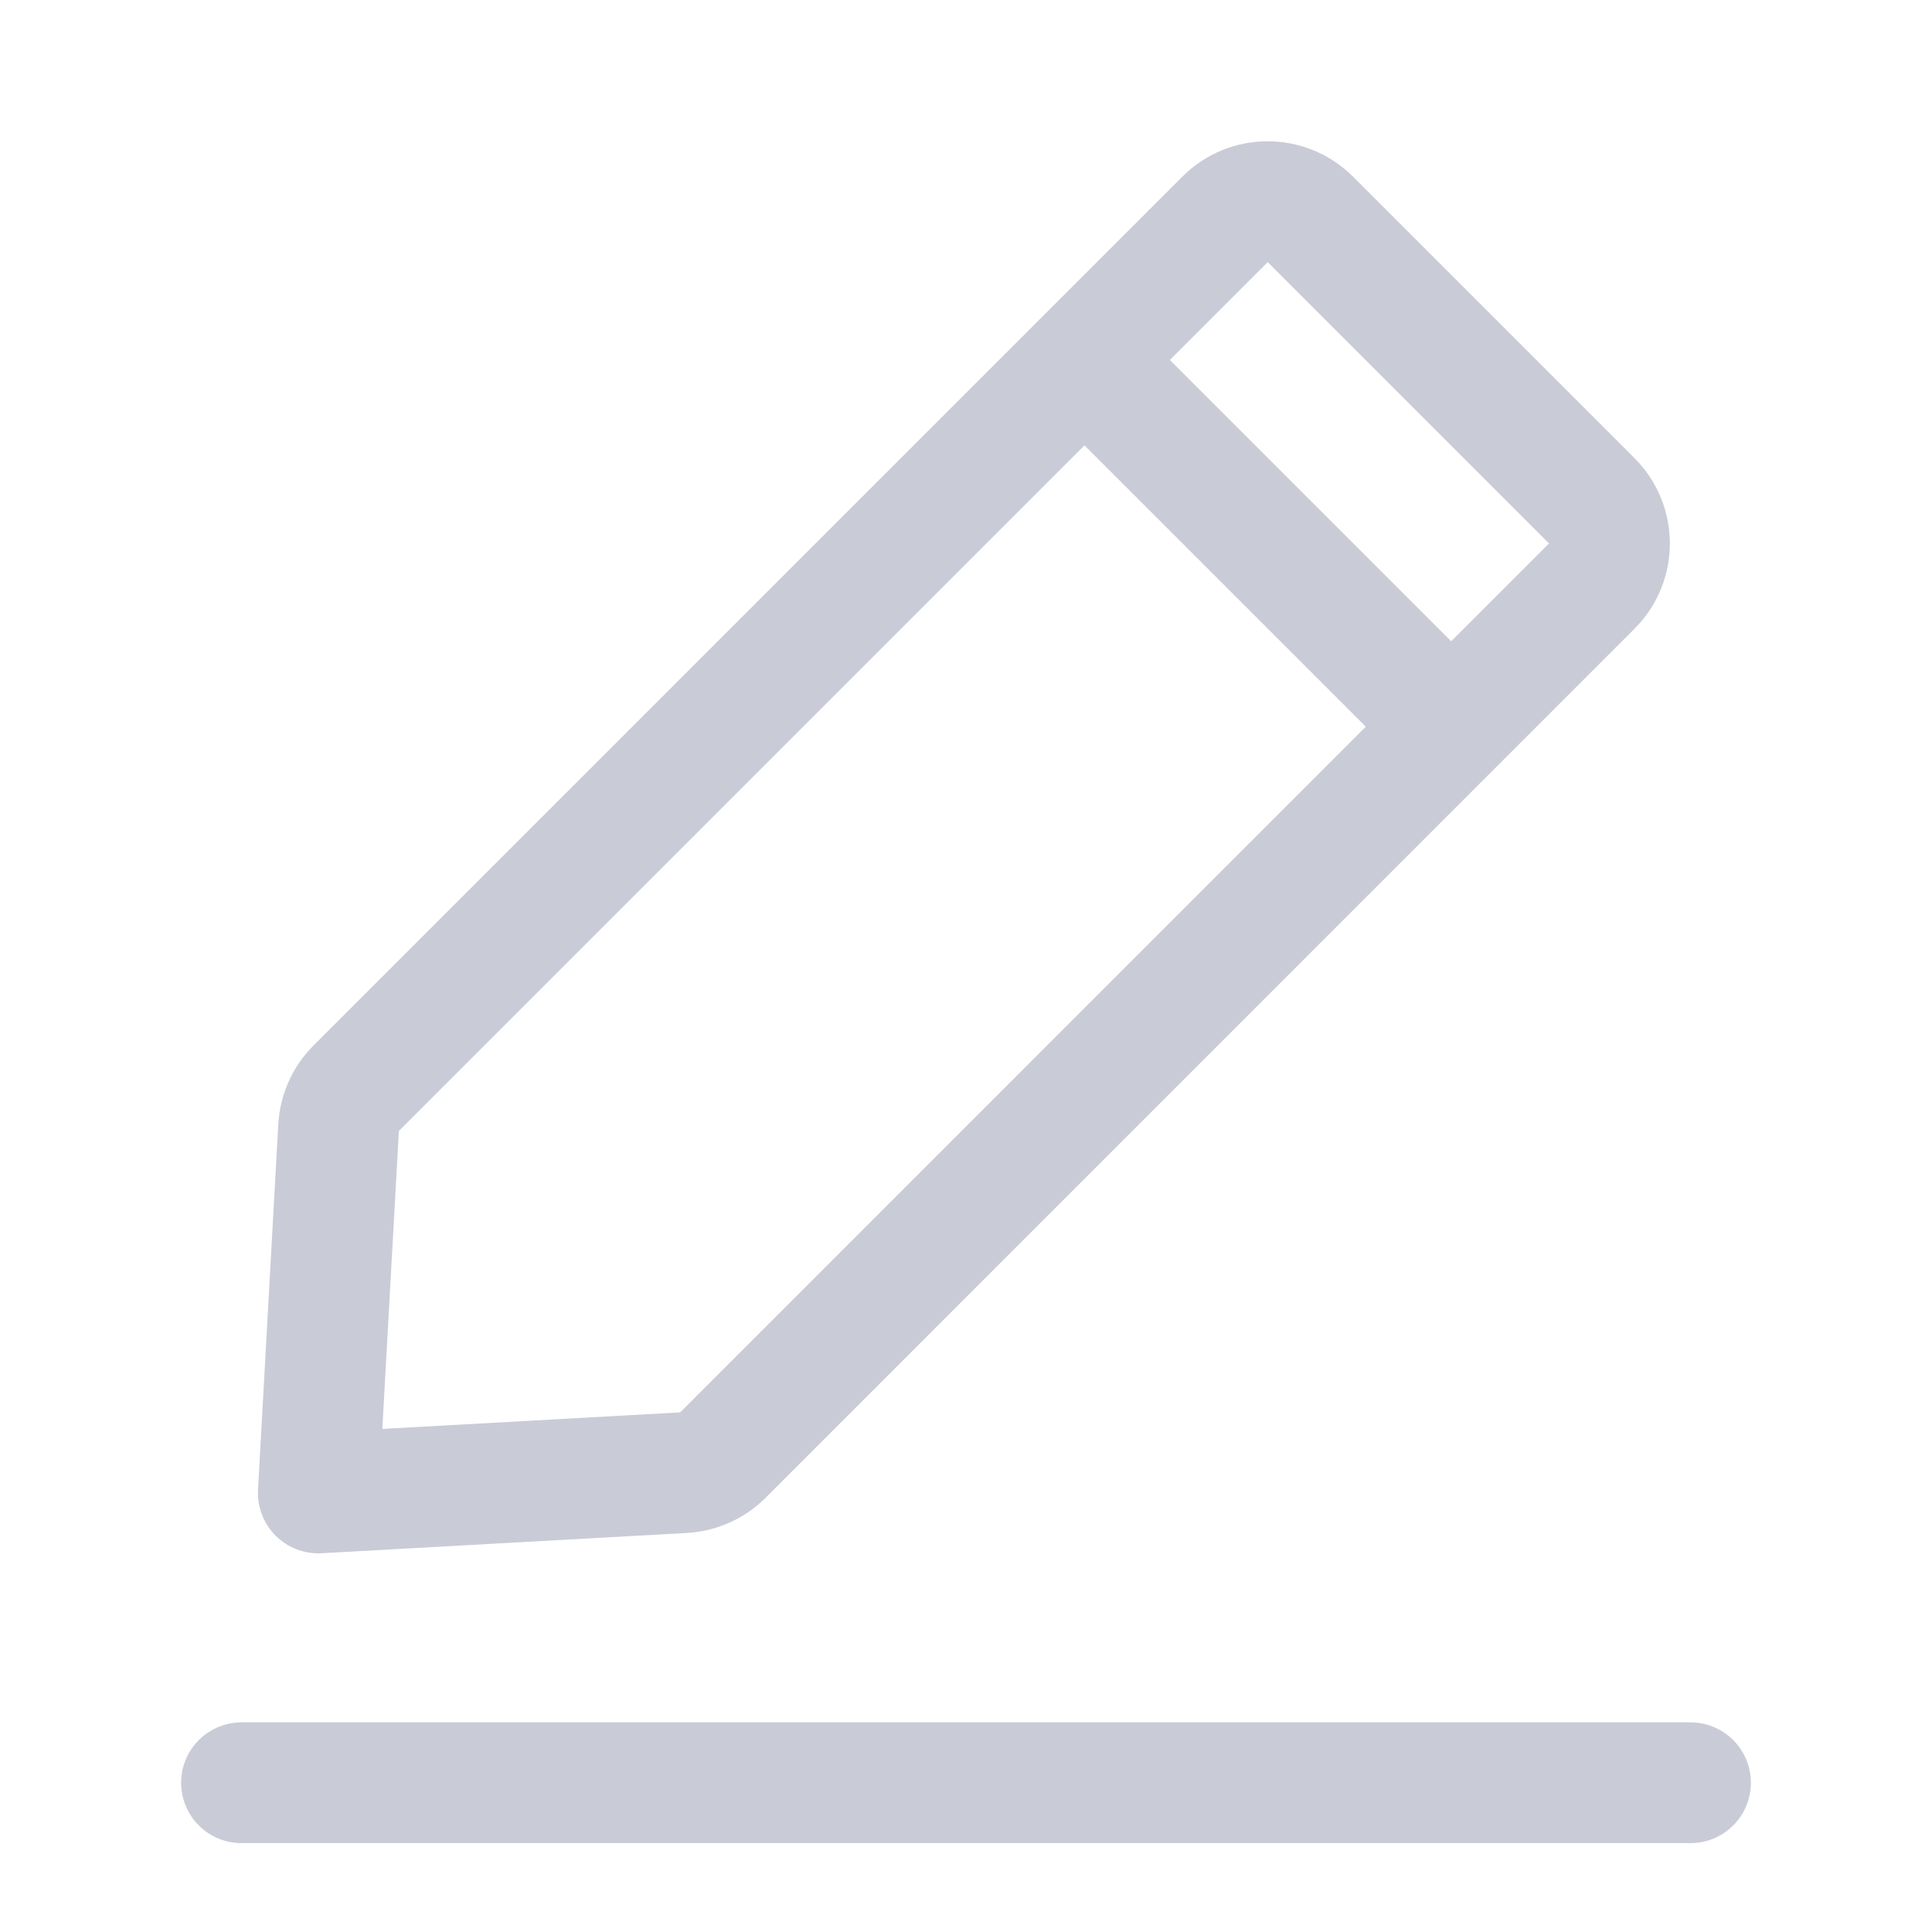 <svg width="16" height="16" viewBox="0 0 16 16" fill="none" xmlns="http://www.w3.org/2000/svg">
<path d="M2 14.764H14" stroke="#C9CBD6" stroke-linecap="round"/>
<path d="M10.145 1.817L2.95 9.012C2.863 9.099 2.811 9.215 2.804 9.338L2.636 12.364L5.661 12.196C5.784 12.189 5.9 12.137 5.987 12.05L13.182 4.854C13.378 4.659 13.378 4.343 13.182 4.147L10.852 1.817C10.656 1.621 10.34 1.621 10.145 1.817Z" stroke="#C9CBD6" stroke-linejoin="round"/>
<path d="M9 3L12.271 6.271" stroke="#C9CBD6"/>
</svg>
